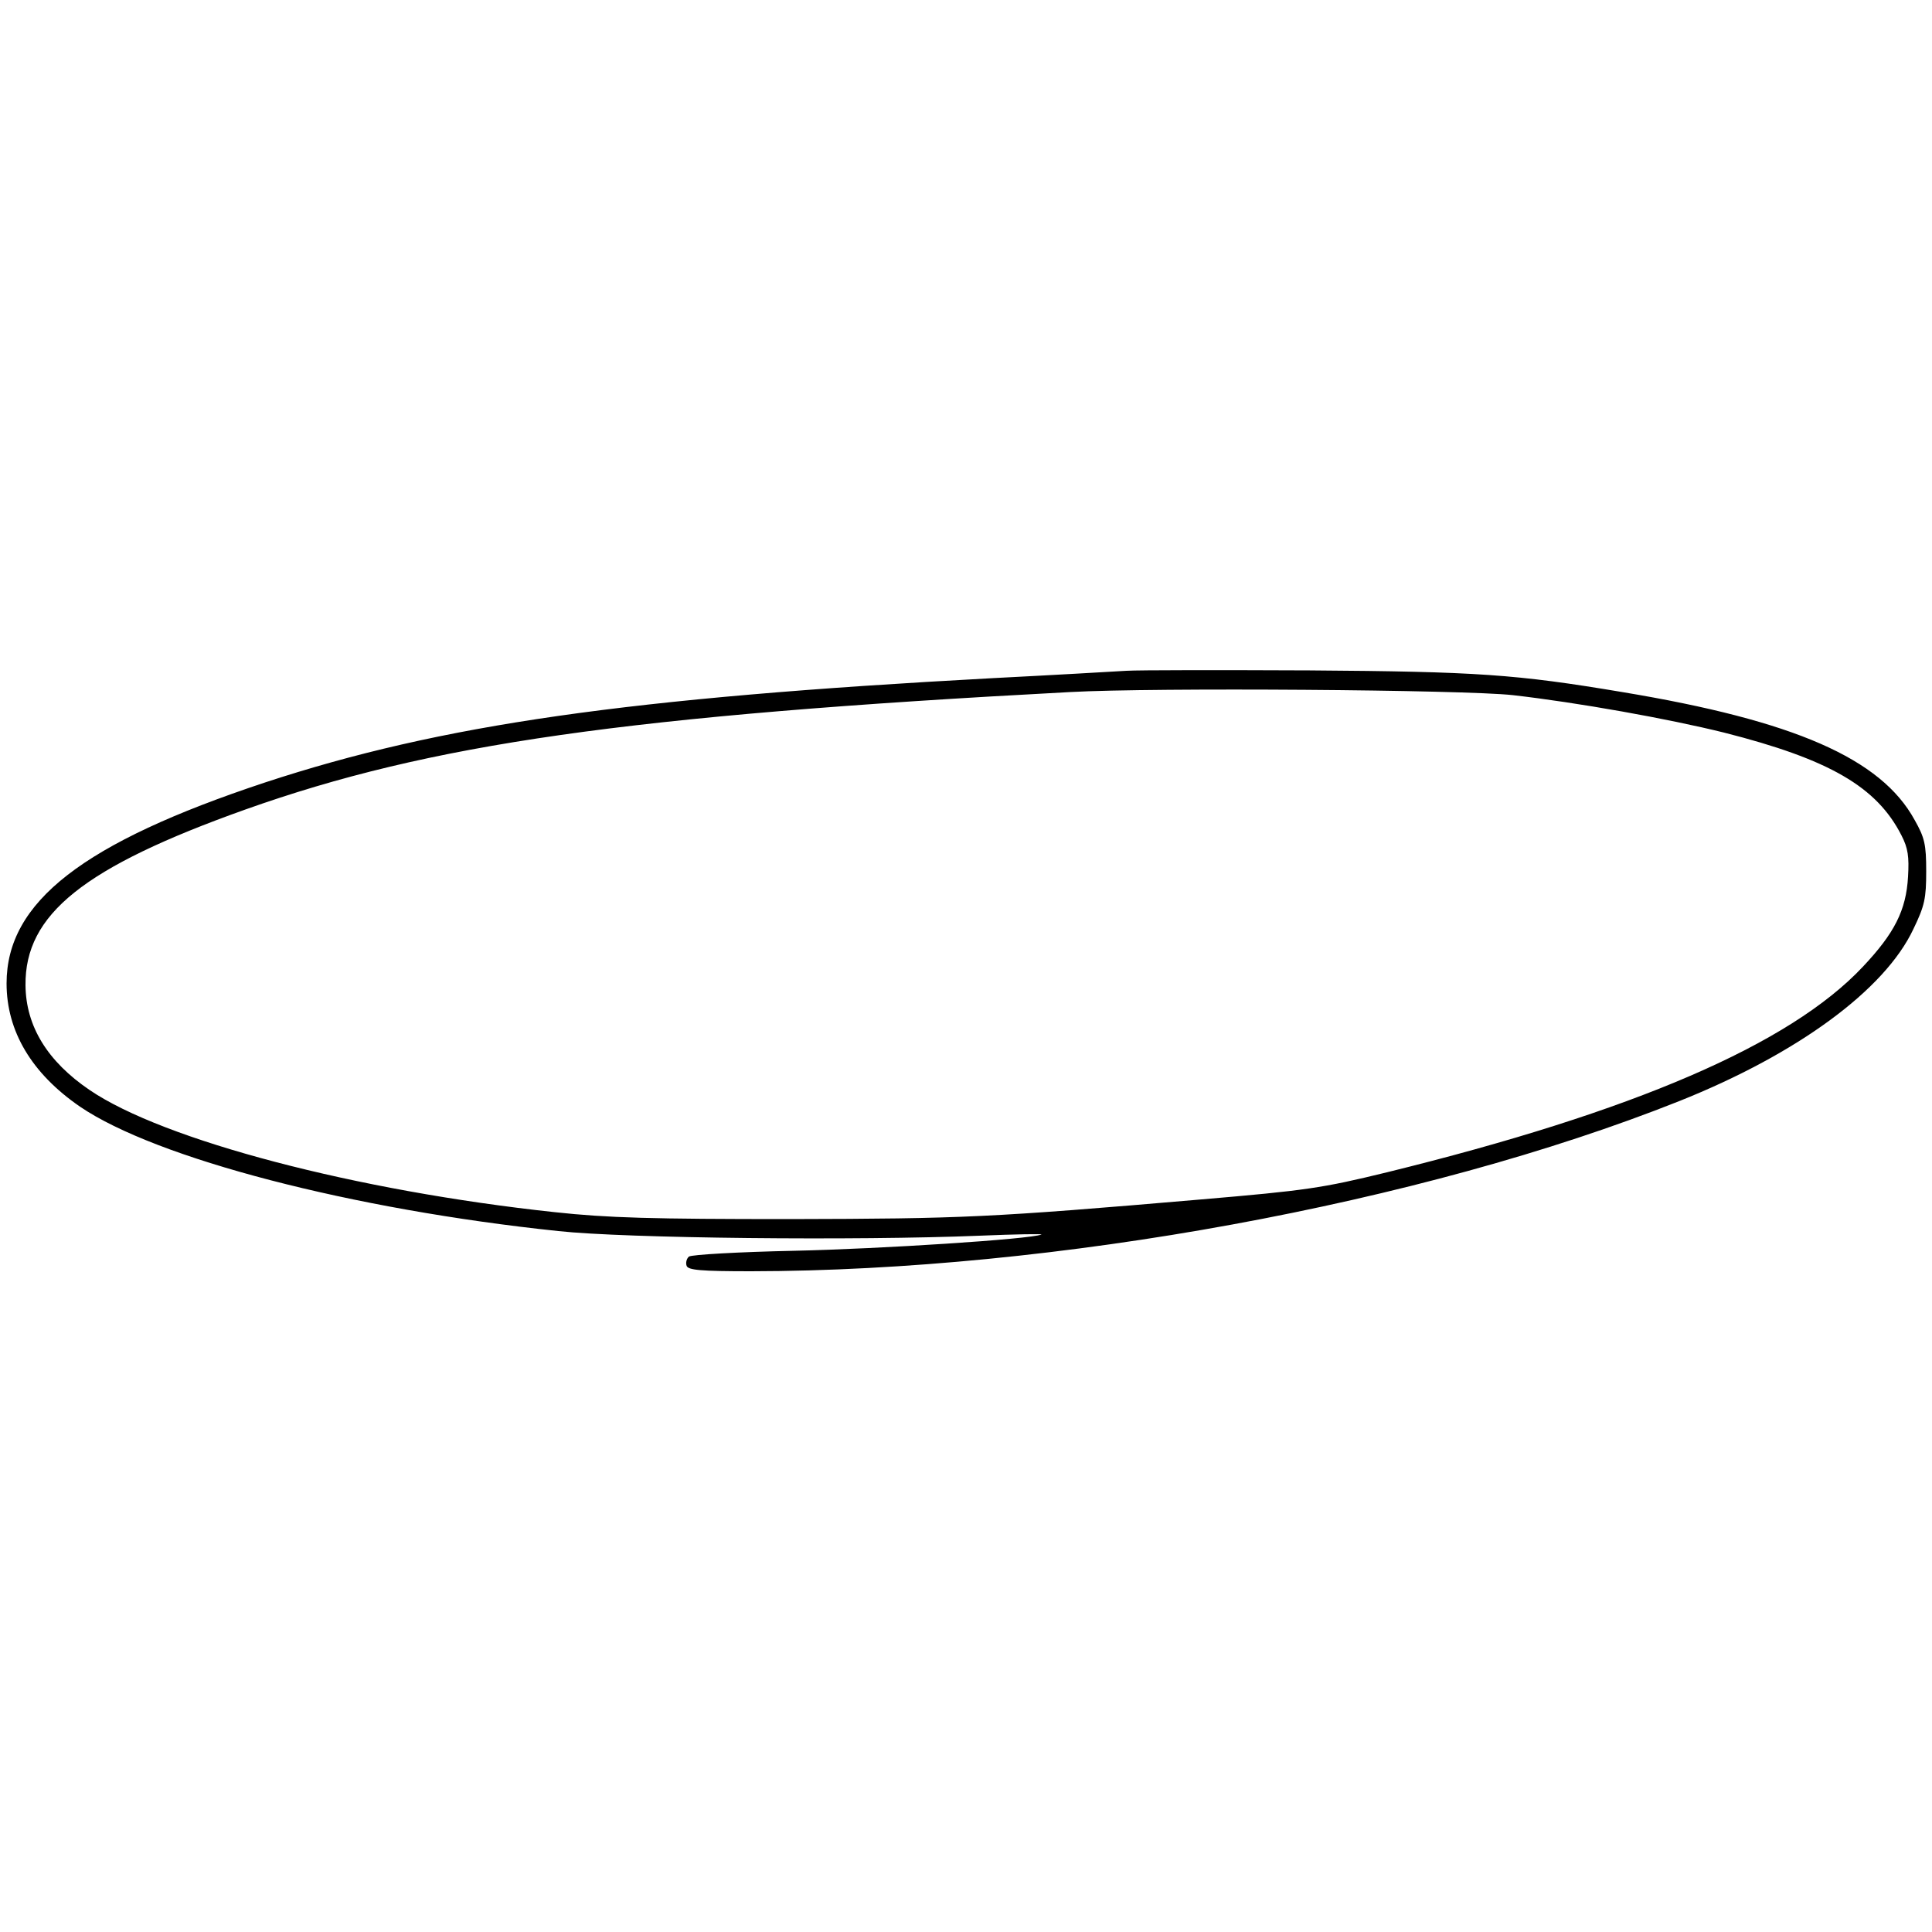 <?xml version="1.0" standalone="no"?>
<!DOCTYPE svg PUBLIC "-//W3C//DTD SVG 20010904//EN"
 "http://www.w3.org/TR/2001/REC-SVG-20010904/DTD/svg10.dtd">
<svg version="1.0" xmlns="http://www.w3.org/2000/svg"
 width="500pt" height="500pt" viewBox="0 0 500 500"
 preserveAspectRatio="xMidYMid meet">

<g transform="translate(0,500) scale(0.1,-0.1)"
fill="#000000" stroke="none">
<path d="M2915 3264 c-33 -2 -188 -11 -345 -19 -946 -51 -1428 -120 -1884
-270 -471 -156 -669 -309 -669 -520 0 -124 65 -233 190 -319 197 -134 704
-266 1238 -322 175 -19 772 -25 1090 -12 94 4 166 5 160 3 -29 -12 -413 -37
-640 -42 -143 -3 -265 -10 -272 -15 -6 -5 -9 -16 -6 -24 4 -11 36 -14 167 -14
785 1 1735 175 2401 440 306 122 533 288 607 446 29 60 33 79 33 149 0 70 -4
87 -30 133 -87 159 -311 257 -757 331 -274 46 -377 53 -808 56 -228 1 -442 1
-475 -1z m1000 -63 c167 -19 402 -61 547 -97 272 -69 395 -140 459 -266 17
-33 20 -55 17 -107 -5 -87 -35 -146 -117 -233 -189 -201 -593 -375 -1232 -532
-168 -41 -210 -47 -479 -70 -548 -47 -619 -50 -1065 -51 -357 0 -472 3 -610
18 -513 55 -1012 186 -1203 316 -109 74 -165 165 -166 271 -2 184 151 306 569
455 478 170 986 243 2135 304 219 12 1019 6 1145 -8z"/>
</g>
</svg>
